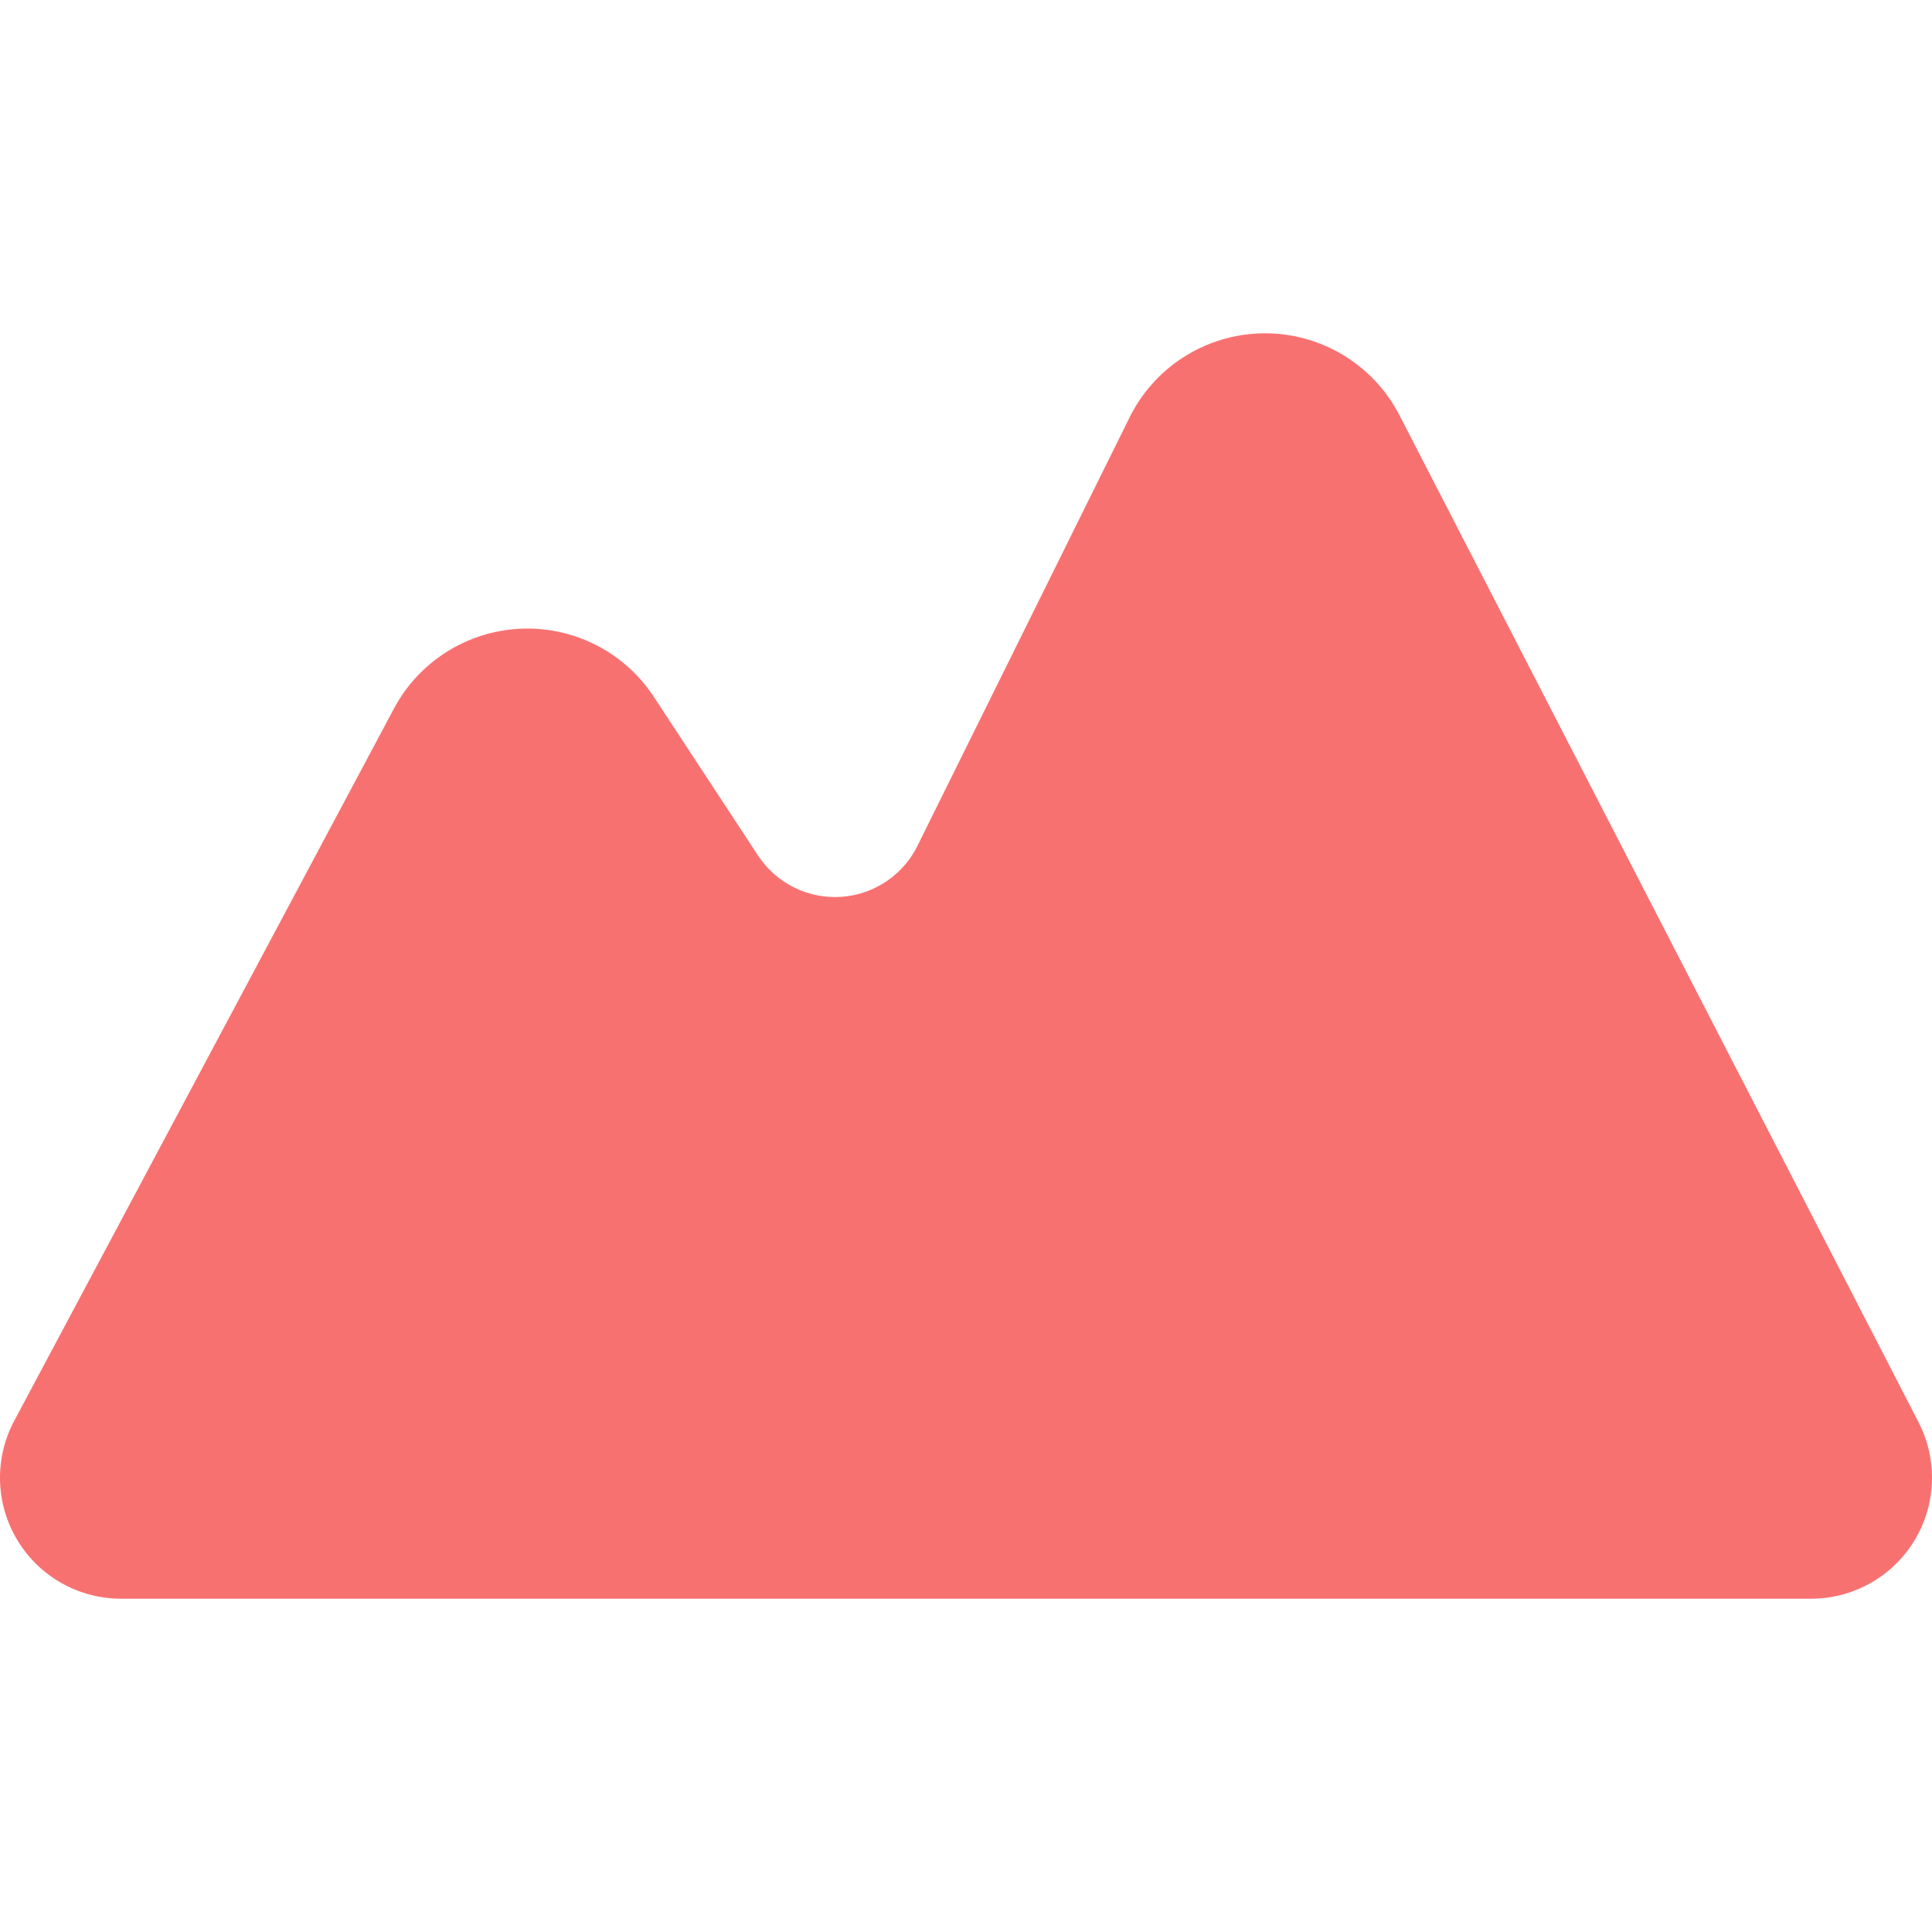 <svg width="800" height="800" viewBox="0 0 800 800" fill="none" xmlns="http://www.w3.org/2000/svg">
<g clip-path="url(#clip0_2492_44)">
<path d="M794.438 588.939L579.495 171.957C568.578 150.769 546.573 137.608 522.739 138.025C498.905 138.444 477.373 152.352 467.206 173.913L380.203 349.631C374.349 362.016 362.295 370.314 348.647 371.338C334.983 372.386 321.822 366.014 314.156 354.666L270.288 287.872C258.005 269.661 237.063 259.221 215.128 260.357C193.178 261.494 173.445 274.049 163.103 293.438L5.895 588.321C-2.389 603.855 -1.916 622.582 7.147 637.669C16.192 652.757 32.503 661.991 50.095 661.991H749.906C767.381 661.991 783.592 652.888 792.681 637.972C801.773 623.041 802.434 604.472 794.438 588.939Z" fill="#F87171"/>
</g>
<defs>
<clipPath id="clip0_2492_44">
<rect width="800" height="800" fill="white"/>
</clipPath>
</defs>
</svg>
